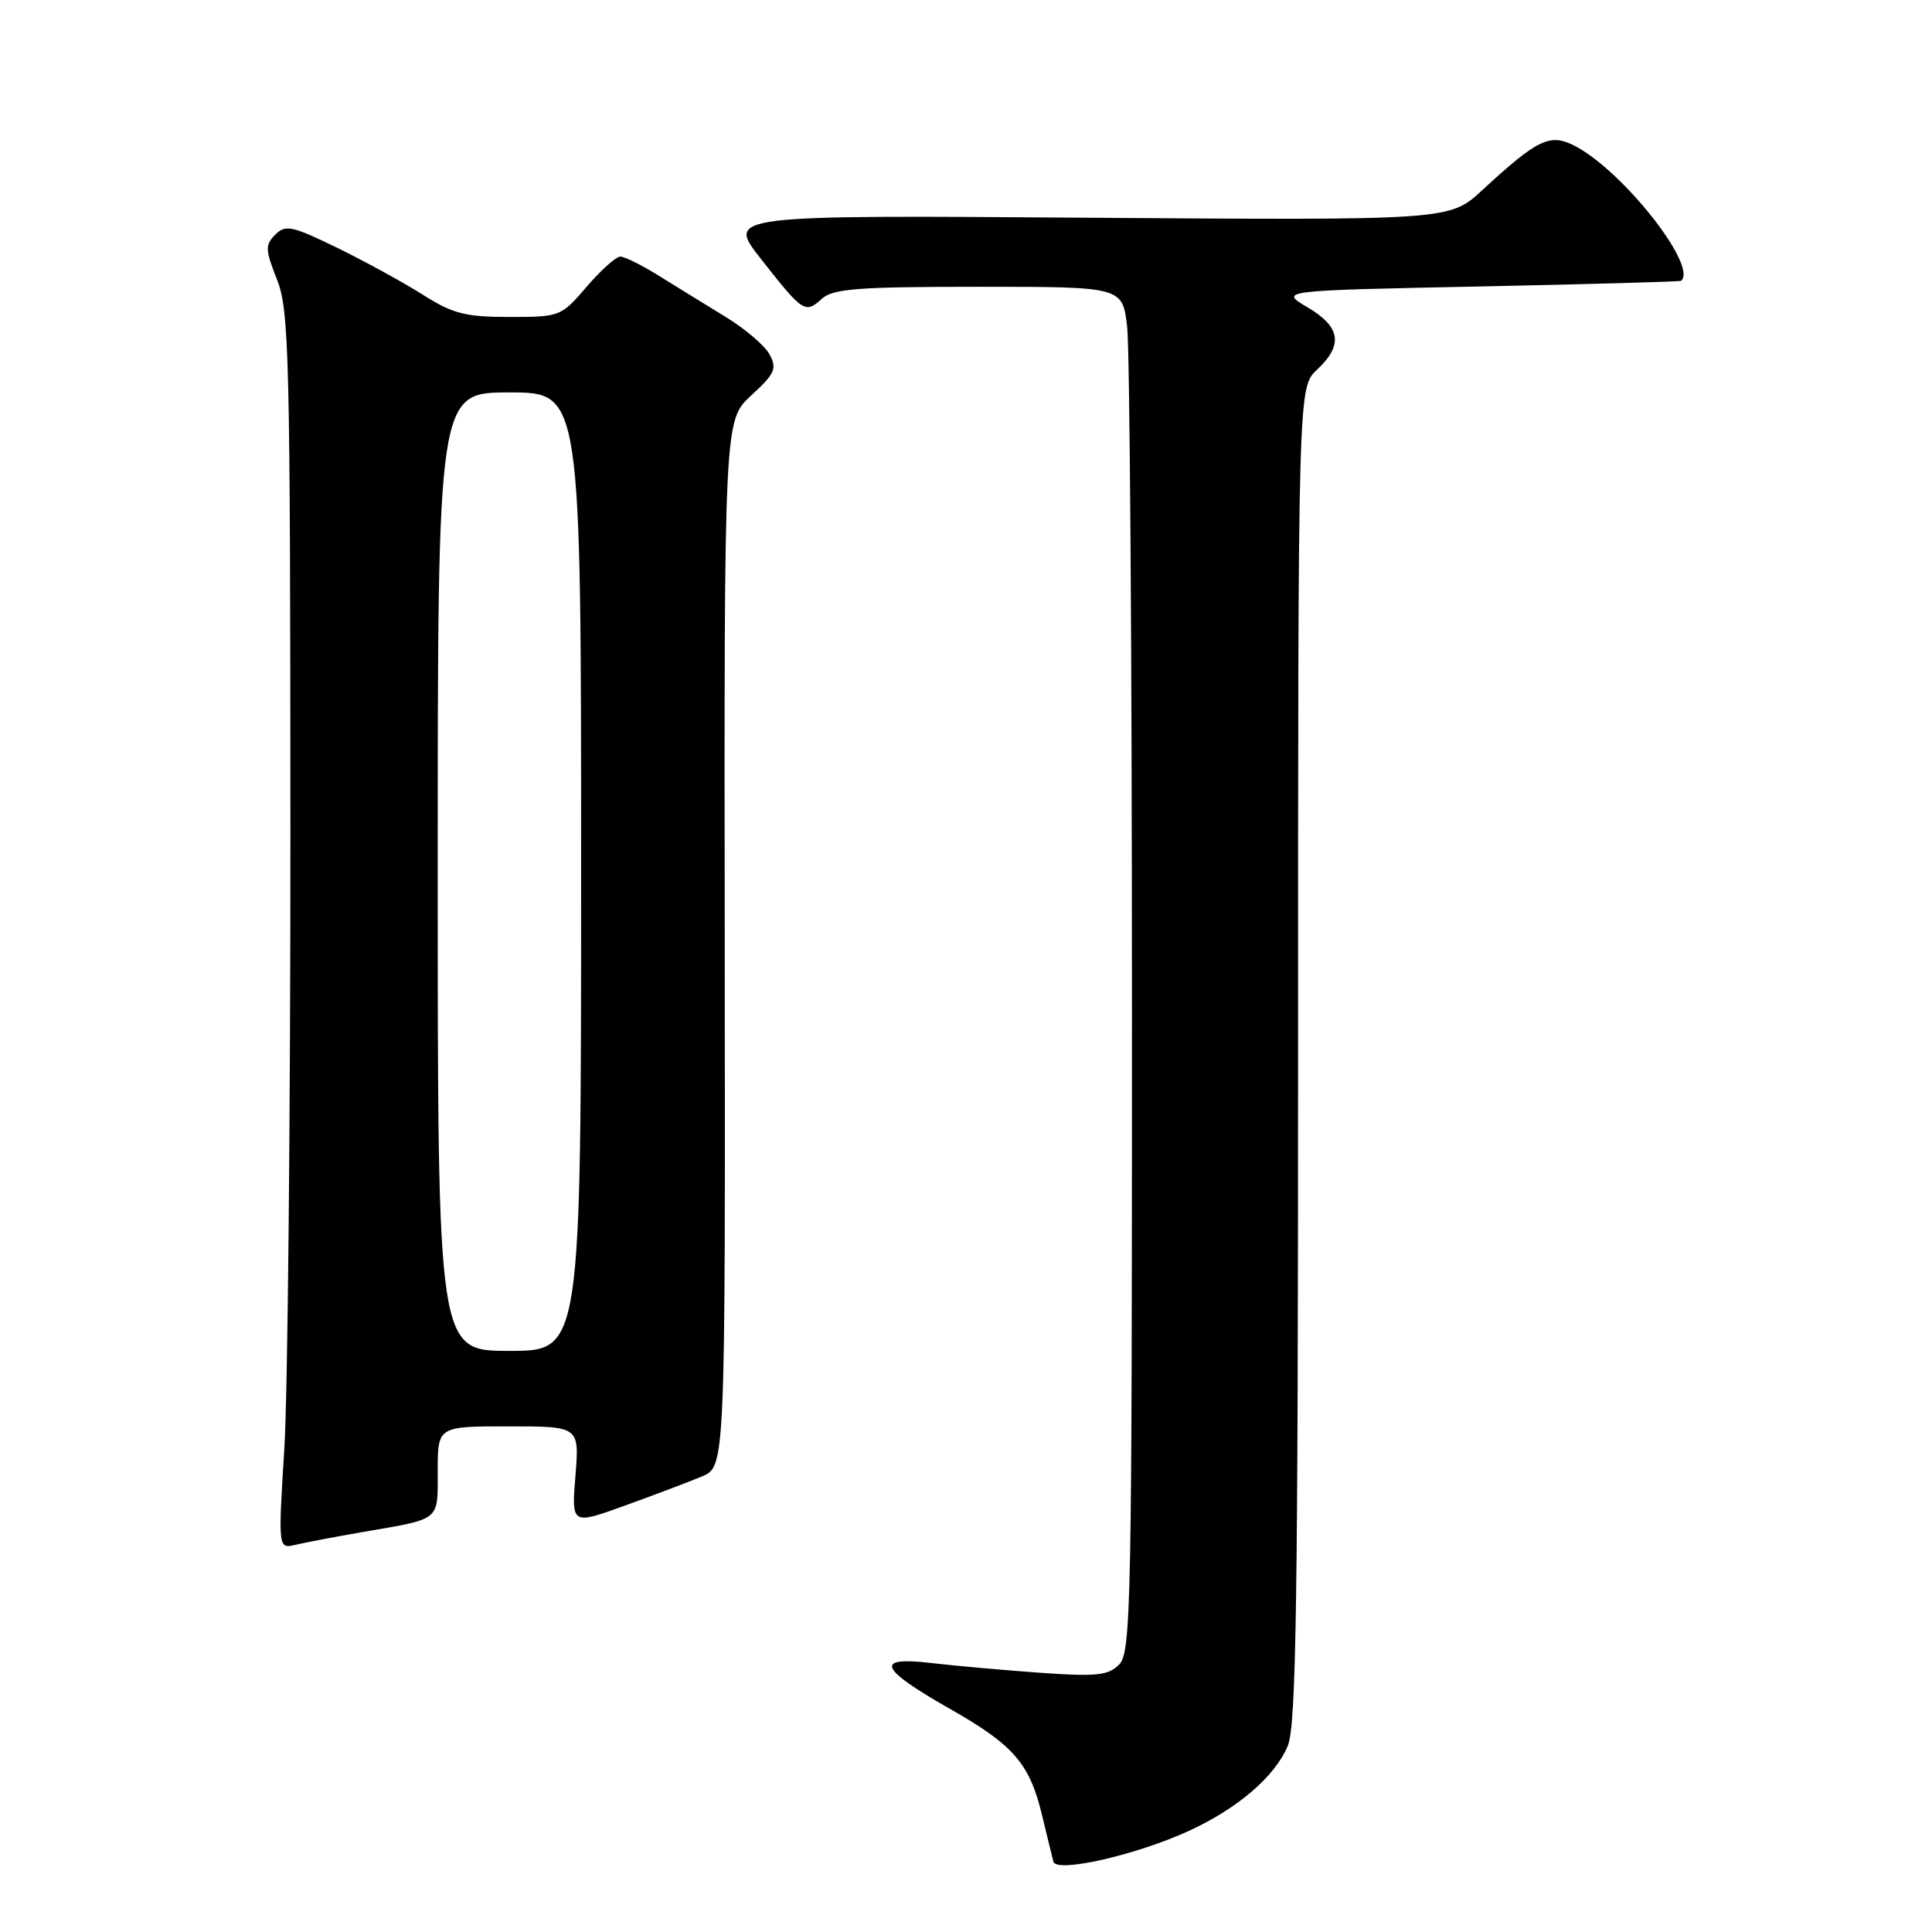 <?xml version="1.0" encoding="UTF-8" standalone="no"?>
<!DOCTYPE svg PUBLIC "-//W3C//DTD SVG 1.1//EN" "http://www.w3.org/Graphics/SVG/1.1/DTD/svg11.dtd" >
<svg xmlns="http://www.w3.org/2000/svg" xmlns:xlink="http://www.w3.org/1999/xlink" version="1.1" viewBox="0 0 256 256">
 <g >
 <path fill="currentColor"
d=" M 157.50 242.62 C 164.02 239.62 168.94 235.40 170.64 231.33 C 171.75 228.66 172.00 212.07 172.00 139.71 C 172.00 51.35 172.00 51.35 174.50 49.00 C 178.02 45.70 177.66 43.32 173.25 40.72 C 169.50 38.50 169.50 38.50 196.00 37.96 C 210.57 37.66 222.61 37.32 222.75 37.21 C 225.03 35.31 215.04 22.63 208.67 19.33 C 205.38 17.63 203.77 18.40 196.37 25.23 C 192.07 29.19 192.07 29.19 144.16 28.85 C 96.26 28.50 96.26 28.50 100.83 34.31 C 106.40 41.41 106.69 41.59 108.89 39.60 C 110.38 38.25 113.66 38.00 129.69 38.00 C 148.72 38.00 148.72 38.00 149.35 43.25 C 149.70 46.14 149.99 86.83 149.99 133.68 C 150.00 212.65 149.88 218.98 148.29 220.56 C 146.84 222.02 145.29 222.18 137.84 221.65 C 133.03 221.31 126.54 220.73 123.41 220.36 C 115.79 219.46 116.44 221.07 125.92 226.46 C 134.33 231.24 136.45 233.70 138.09 240.58 C 138.74 243.28 139.41 246.03 139.58 246.68 C 139.97 248.21 150.51 245.82 157.50 242.62 Z  M 48.00 203.01 C 58.51 201.21 58.00 201.62 58.00 194.93 C 58.00 189.00 58.00 189.00 67.38 189.00 C 76.77 189.00 76.77 189.00 76.25 195.53 C 75.72 202.06 75.72 202.06 82.83 199.49 C 86.74 198.08 91.33 196.34 93.02 195.63 C 96.11 194.34 96.11 194.34 96.03 125.01 C 95.95 55.69 95.95 55.69 99.54 52.40 C 102.67 49.53 102.98 48.84 101.99 46.99 C 101.37 45.82 98.75 43.58 96.18 42.01 C 93.61 40.44 89.64 37.99 87.37 36.58 C 85.10 35.16 82.77 34.00 82.20 34.00 C 81.62 34.00 79.62 35.80 77.73 38.00 C 74.36 41.94 74.21 42.00 67.49 42.00 C 61.68 42.00 60.00 41.57 56.09 39.09 C 53.56 37.48 48.46 34.69 44.75 32.87 C 38.70 29.92 37.84 29.73 36.48 31.09 C 35.11 32.46 35.14 33.08 36.71 37.06 C 38.32 41.14 38.46 47.11 38.48 110.00 C 38.49 147.68 38.13 184.52 37.68 191.88 C 36.85 205.25 36.85 205.25 39.18 204.69 C 40.45 204.39 44.42 203.63 48.00 203.01 Z  M 58.00 115.50 C 58.00 52.00 58.00 52.00 67.50 52.00 C 77.00 52.00 77.00 52.00 77.00 115.50 C 77.00 179.00 77.00 179.00 67.50 179.00 C 58.00 179.00 58.00 179.00 58.00 115.50 Z "/>
</g>
</svg>